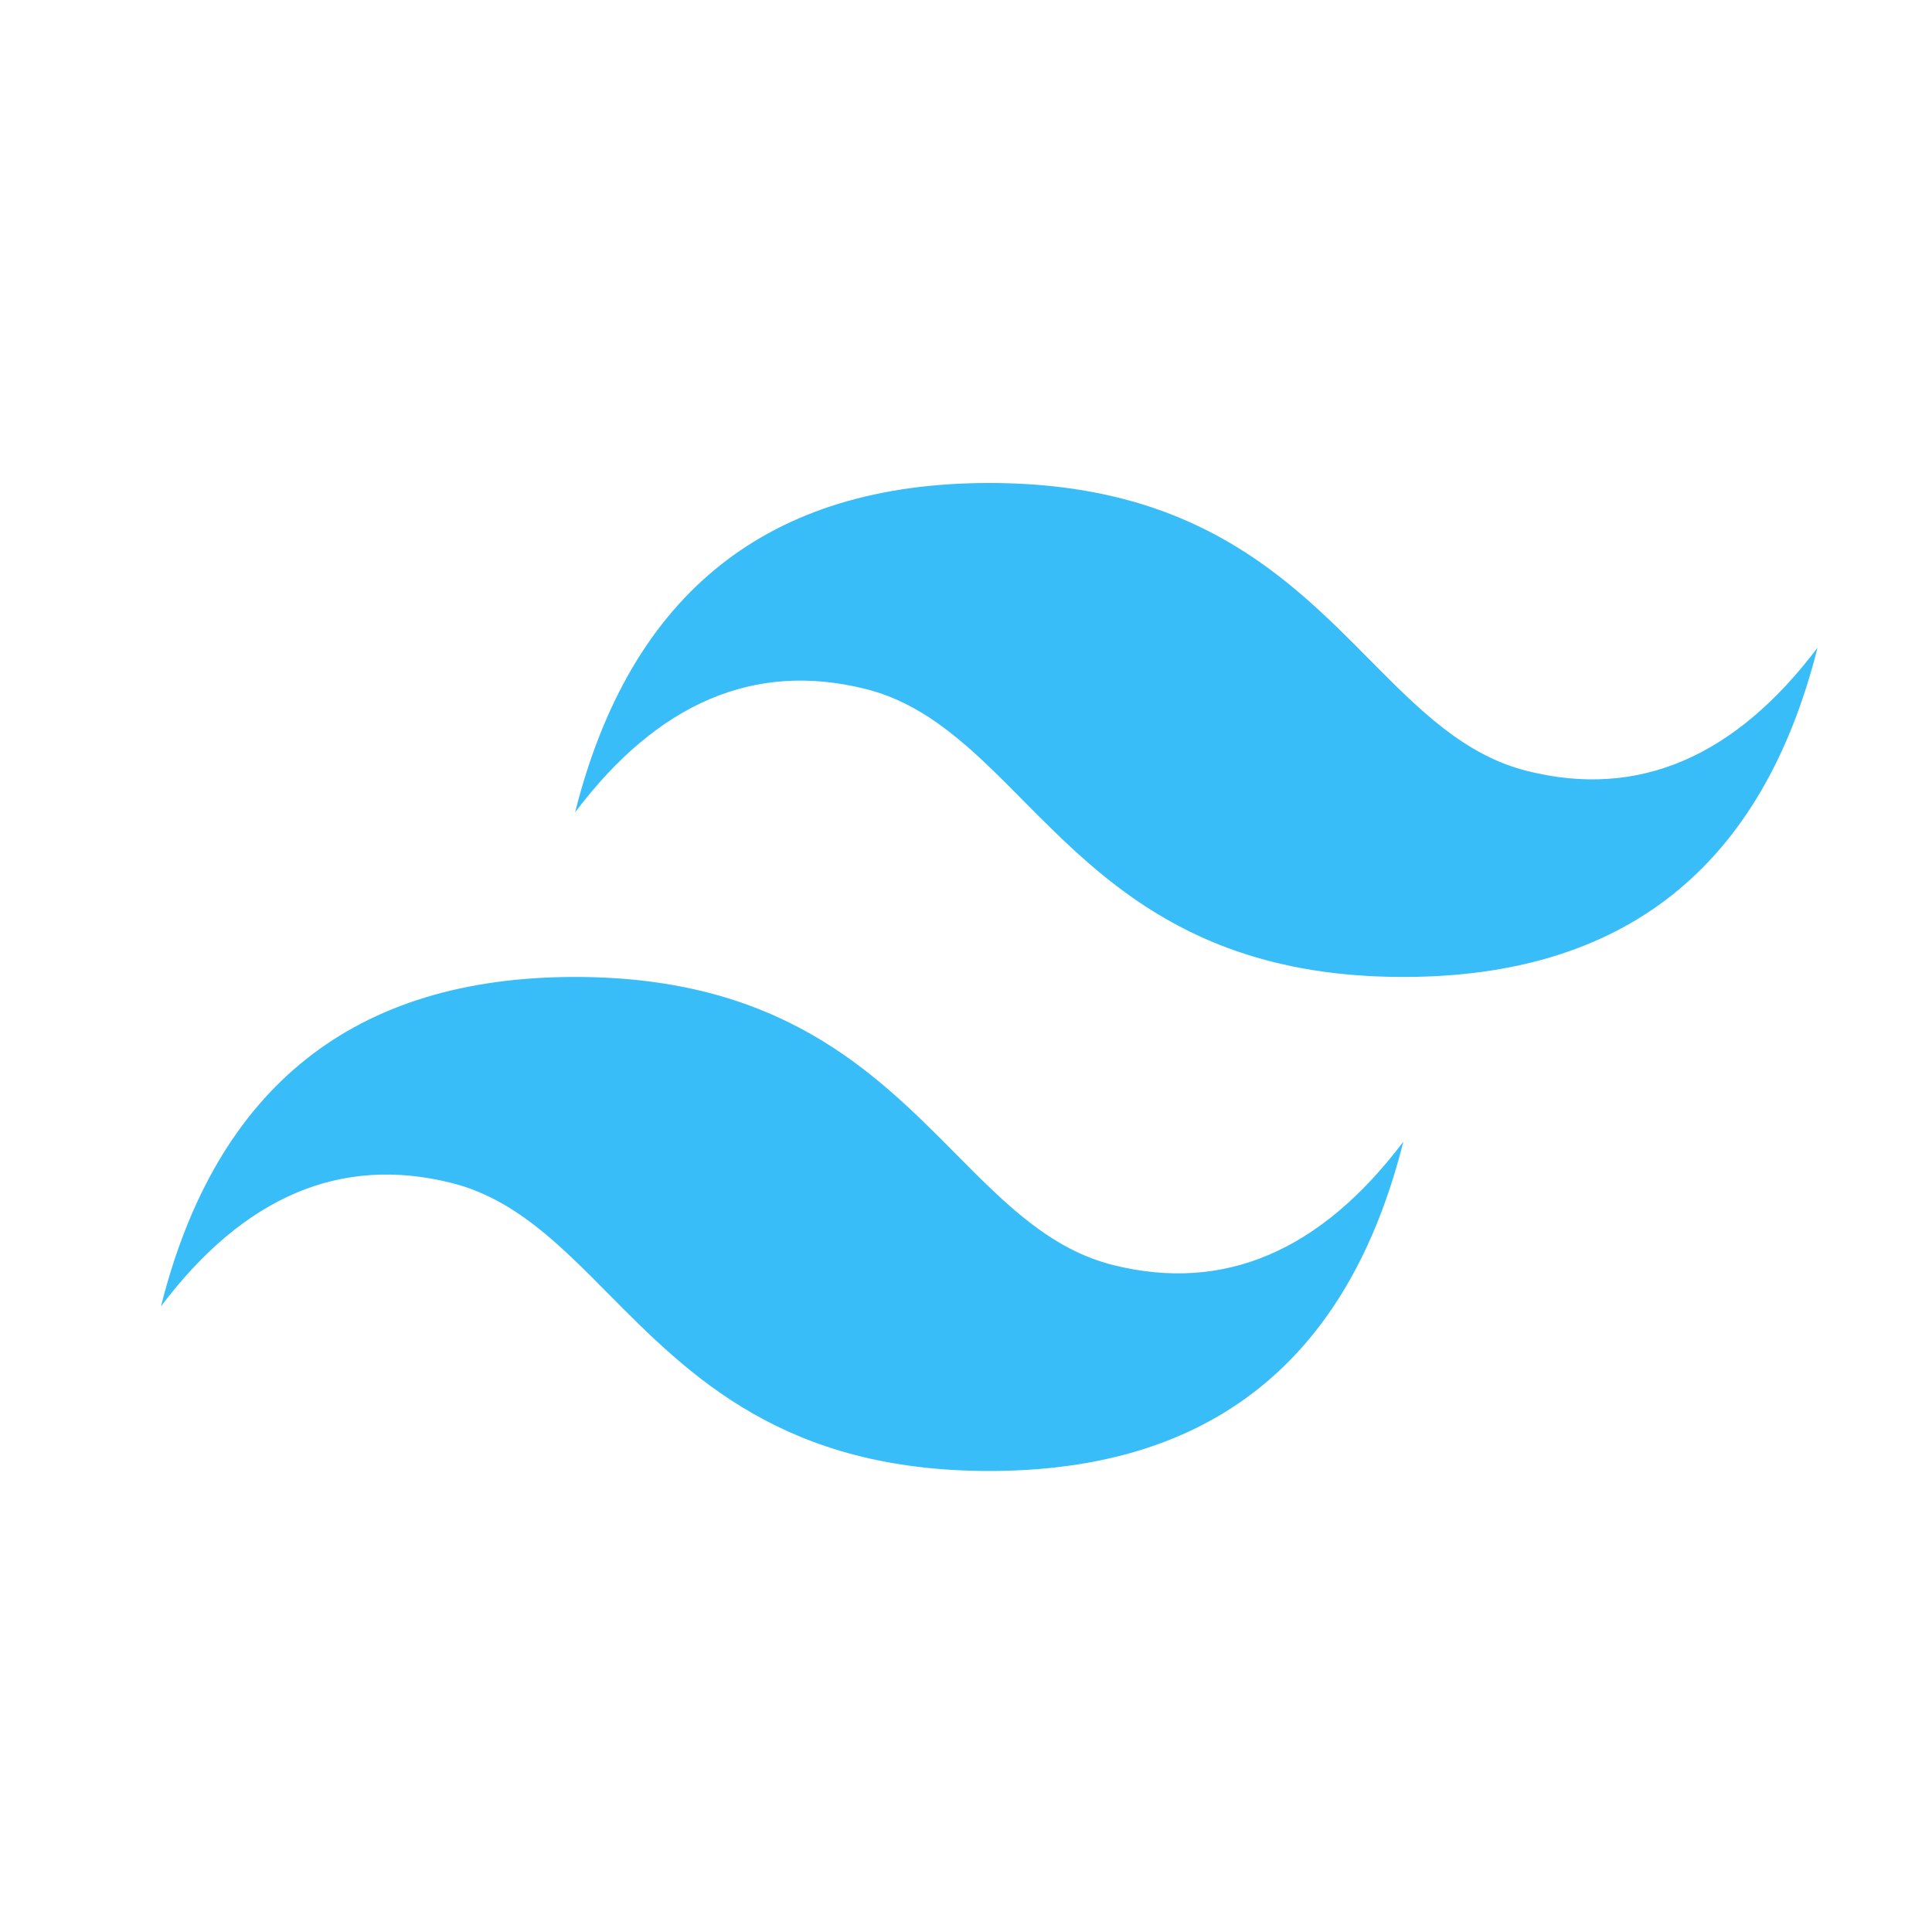 <svg width="24" height="24" viewBox="0 0 24 24" fill="none" xmlns="http://www.w3.org/2000/svg">
<path fill-rule="evenodd" clip-rule="evenodd" d="M12.289 6C9.545 6 7.831 7.364 7.144 10.091C8.173 8.727 9.374 8.216 10.746 8.557C11.528 8.751 12.088 9.316 12.707 9.941C13.716 10.959 14.883 12.136 17.433 12.136C20.177 12.136 21.892 10.773 22.578 8.046C21.549 9.409 20.349 9.921 18.977 9.579C18.194 9.385 17.634 8.821 17.015 8.196C16.006 7.177 14.839 6 12.289 6ZM7.144 12.136C4.401 12.136 2.686 13.5 2 16.227C3.029 14.864 4.229 14.352 5.601 14.693C6.384 14.887 6.944 15.452 7.562 16.077C8.571 17.095 9.739 18.273 12.289 18.273C15.033 18.273 16.748 16.909 17.433 14.182C16.404 15.546 15.204 16.057 13.832 15.716C13.05 15.521 12.49 14.957 11.871 14.332C10.862 13.315 9.694 12.136 7.144 12.136Z" fill="#38BDF8"/>
</svg>
